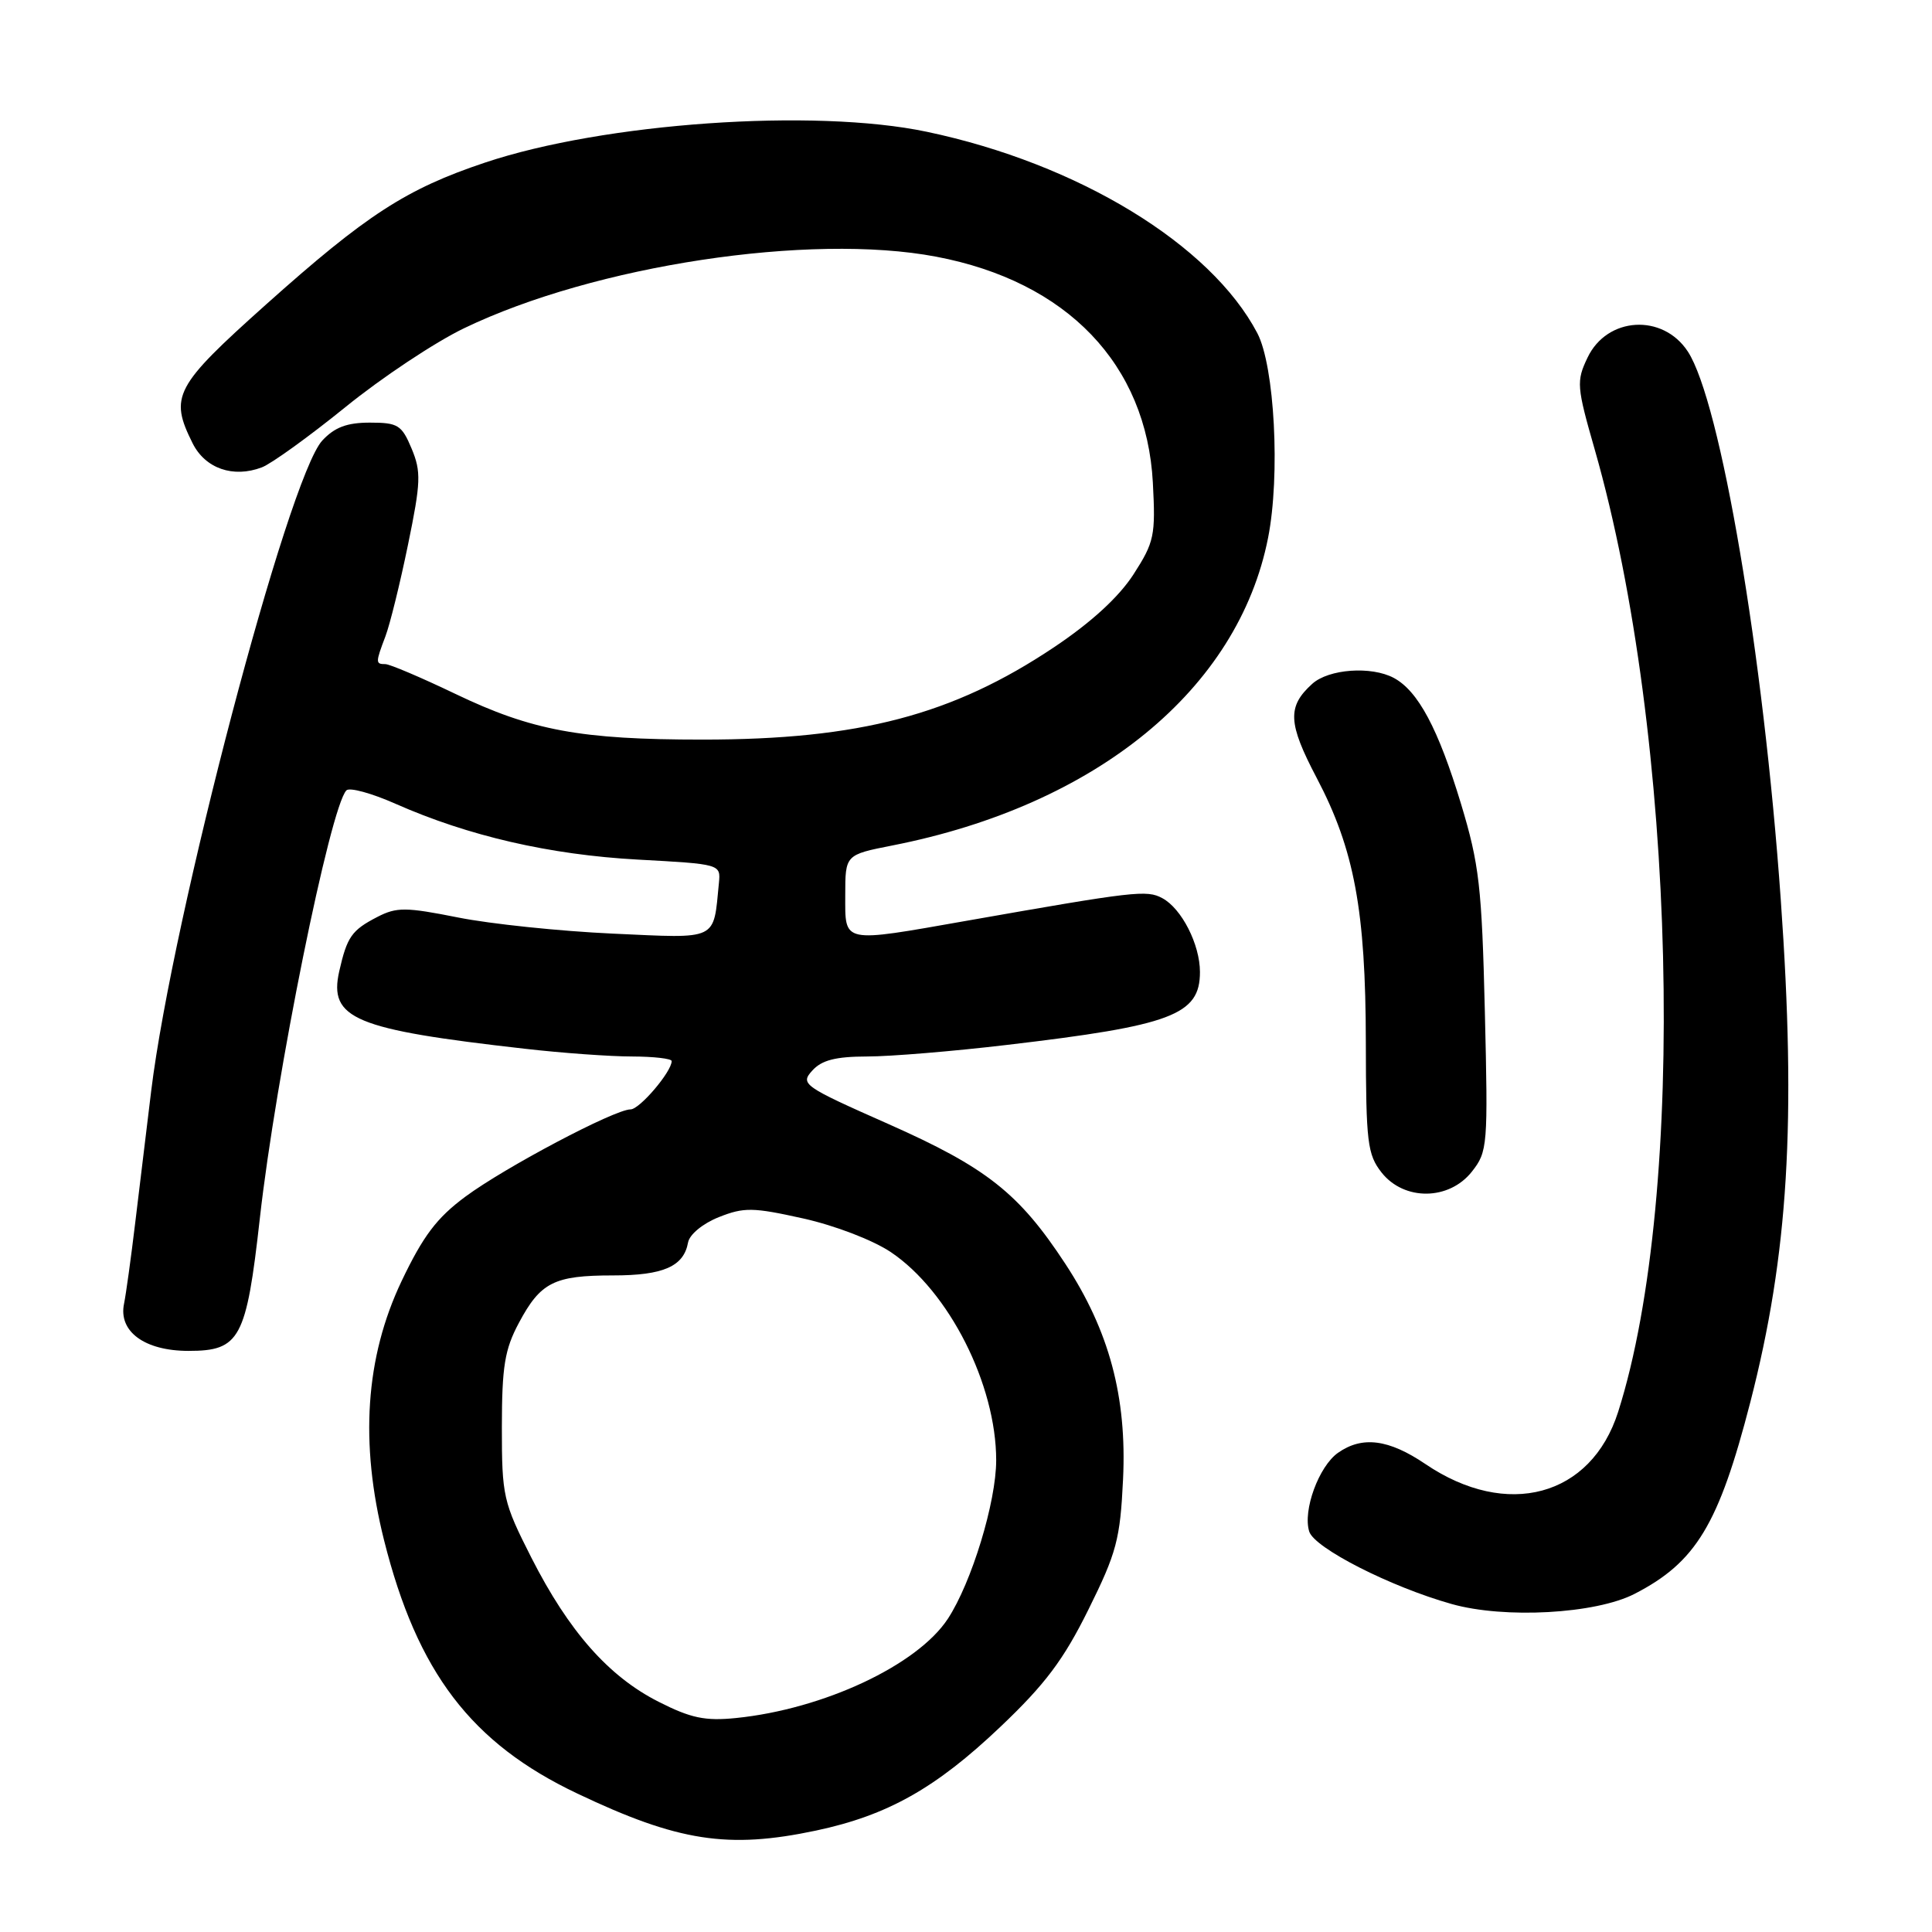 <?xml version="1.0" encoding="UTF-8" standalone="no"?>
<!DOCTYPE svg PUBLIC "-//W3C//DTD SVG 1.1//EN" "http://www.w3.org/Graphics/SVG/1.1/DTD/svg11.dtd" >
<svg xmlns="http://www.w3.org/2000/svg" xmlns:xlink="http://www.w3.org/1999/xlink" version="1.1" viewBox="0 0 256 256">
 <g >
 <path fill="currentColor"
d=" M 108.13 242.56 C 117.59 240.55 123.99 236.96 132.56 228.81 C 138.48 223.19 140.93 219.93 144.22 213.28 C 147.96 205.74 148.43 203.96 148.81 196.01 C 149.33 185.12 146.98 176.33 141.16 167.46 C 135.03 158.11 130.73 154.71 117.72 148.94 C 106.41 143.93 106.01 143.65 107.63 141.86 C 108.88 140.47 110.73 140.00 114.90 139.99 C 117.98 139.99 126.30 139.30 133.39 138.46 C 155.27 135.89 159.00 134.48 159.00 128.80 C 159.00 125.14 156.57 120.38 154.01 119.01 C 151.95 117.90 150.40 118.08 128.13 122.00 C 111.42 124.94 112.00 125.06 112.00 118.63 C 112.00 113.26 112.00 113.26 118.24 112.03 C 145.29 106.71 164.08 91.32 168.03 71.25 C 169.66 62.98 168.89 48.50 166.60 44.14 C 160.43 32.39 142.84 21.67 122.80 17.46 C 107.90 14.32 79.99 16.27 64.25 21.55 C 53.82 25.04 48.55 28.46 35.26 40.34 C 23.12 51.20 22.42 52.52 25.52 58.73 C 27.19 62.08 30.90 63.37 34.69 61.93 C 35.96 61.45 40.93 57.86 45.75 53.96 C 50.56 50.05 57.65 45.34 61.50 43.49 C 78.80 35.16 107.31 30.84 124.04 34.01 C 141.40 37.30 151.92 48.27 152.76 63.96 C 153.13 70.96 152.95 71.83 150.20 76.10 C 148.26 79.10 144.62 82.45 139.67 85.76 C 126.23 94.75 113.86 98.00 93.10 98.00 C 76.90 98.00 70.48 96.81 60.31 91.93 C 55.80 89.77 51.64 88.00 51.06 88.00 C 49.75 88.00 49.75 87.80 51.07 84.32 C 51.66 82.77 53.01 77.31 54.06 72.19 C 55.77 63.89 55.82 62.51 54.54 59.44 C 53.23 56.31 52.73 56.00 49.00 56.00 C 45.97 56.00 44.33 56.62 42.70 58.38 C 38.16 63.31 22.85 121.51 20.03 144.58 C 19.43 149.49 18.48 157.32 17.92 162.00 C 17.36 166.68 16.69 171.51 16.44 172.73 C 15.66 176.43 19.16 179.00 24.98 179.00 C 31.79 179.00 32.64 177.42 34.43 161.44 C 36.54 142.58 43.75 106.94 45.90 104.73 C 46.31 104.30 49.24 105.10 52.42 106.51 C 62.08 110.78 72.84 113.26 84.50 113.90 C 95.49 114.50 95.50 114.50 95.26 117.00 C 94.50 124.73 95.30 124.35 81.20 123.71 C 74.21 123.39 64.99 122.43 60.69 121.57 C 53.76 120.19 52.56 120.18 50.00 121.50 C 46.59 123.26 45.99 124.13 44.95 128.70 C 43.54 134.99 46.95 136.41 69.50 138.96 C 74.45 139.53 80.86 139.99 83.75 139.99 C 86.64 140.00 89.00 140.27 89.00 140.60 C 89.00 142.01 84.75 147.00 83.55 147.00 C 81.44 147.00 66.94 154.66 61.67 158.56 C 57.87 161.37 56.06 163.78 53.20 169.78 C 48.41 179.87 47.65 191.19 50.89 204.09 C 55.29 221.60 62.45 230.99 76.49 237.65 C 89.86 244.01 96.47 245.03 108.13 242.56 Z  M 216.58 211.20 C 224.73 207.01 227.74 202.03 231.93 185.78 C 236.96 166.24 238.04 148.56 235.96 119.19 C 233.67 86.74 227.98 53.20 223.64 46.57 C 220.32 41.51 212.94 41.96 210.36 47.38 C 208.86 50.52 208.91 51.20 211.32 59.60 C 222.12 97.36 223.60 158.25 214.41 187.09 C 210.83 198.31 199.69 201.33 188.87 193.99 C 184.01 190.70 180.51 190.25 177.30 192.50 C 174.75 194.29 172.60 200.16 173.48 202.94 C 174.18 205.13 184.24 210.26 192.35 212.54 C 199.36 214.52 211.42 213.85 216.58 211.20 Z  M 195.03 155.25 C 197.12 152.60 197.18 151.82 196.75 134.00 C 196.35 117.51 196.01 114.52 193.59 106.51 C 190.58 96.57 187.91 91.56 184.69 89.83 C 181.70 88.23 176.06 88.64 173.88 90.61 C 170.55 93.62 170.65 95.81 174.46 103.06 C 179.46 112.57 180.96 120.65 180.98 138.12 C 181.00 151.37 181.19 152.98 183.07 155.37 C 186.05 159.14 192.00 159.09 195.03 155.25 Z  M 87.26 225.49 C 80.63 222.13 75.37 216.16 70.40 206.38 C 66.67 199.02 66.50 198.27 66.50 189.09 C 66.51 181.06 66.87 178.81 68.76 175.28 C 71.63 169.90 73.42 169.00 81.24 169.00 C 87.90 169.00 90.60 167.81 91.17 164.64 C 91.36 163.58 93.11 162.13 95.24 161.28 C 98.59 159.95 99.76 159.97 106.42 161.45 C 110.64 162.39 115.67 164.32 118.05 165.92 C 125.74 171.09 132.00 183.46 132.00 193.49 C 132.00 199.02 128.75 209.68 125.60 214.49 C 121.56 220.65 109.11 226.48 97.50 227.65 C 93.43 228.06 91.53 227.66 87.26 225.49 Z "/>
</g>
</svg>